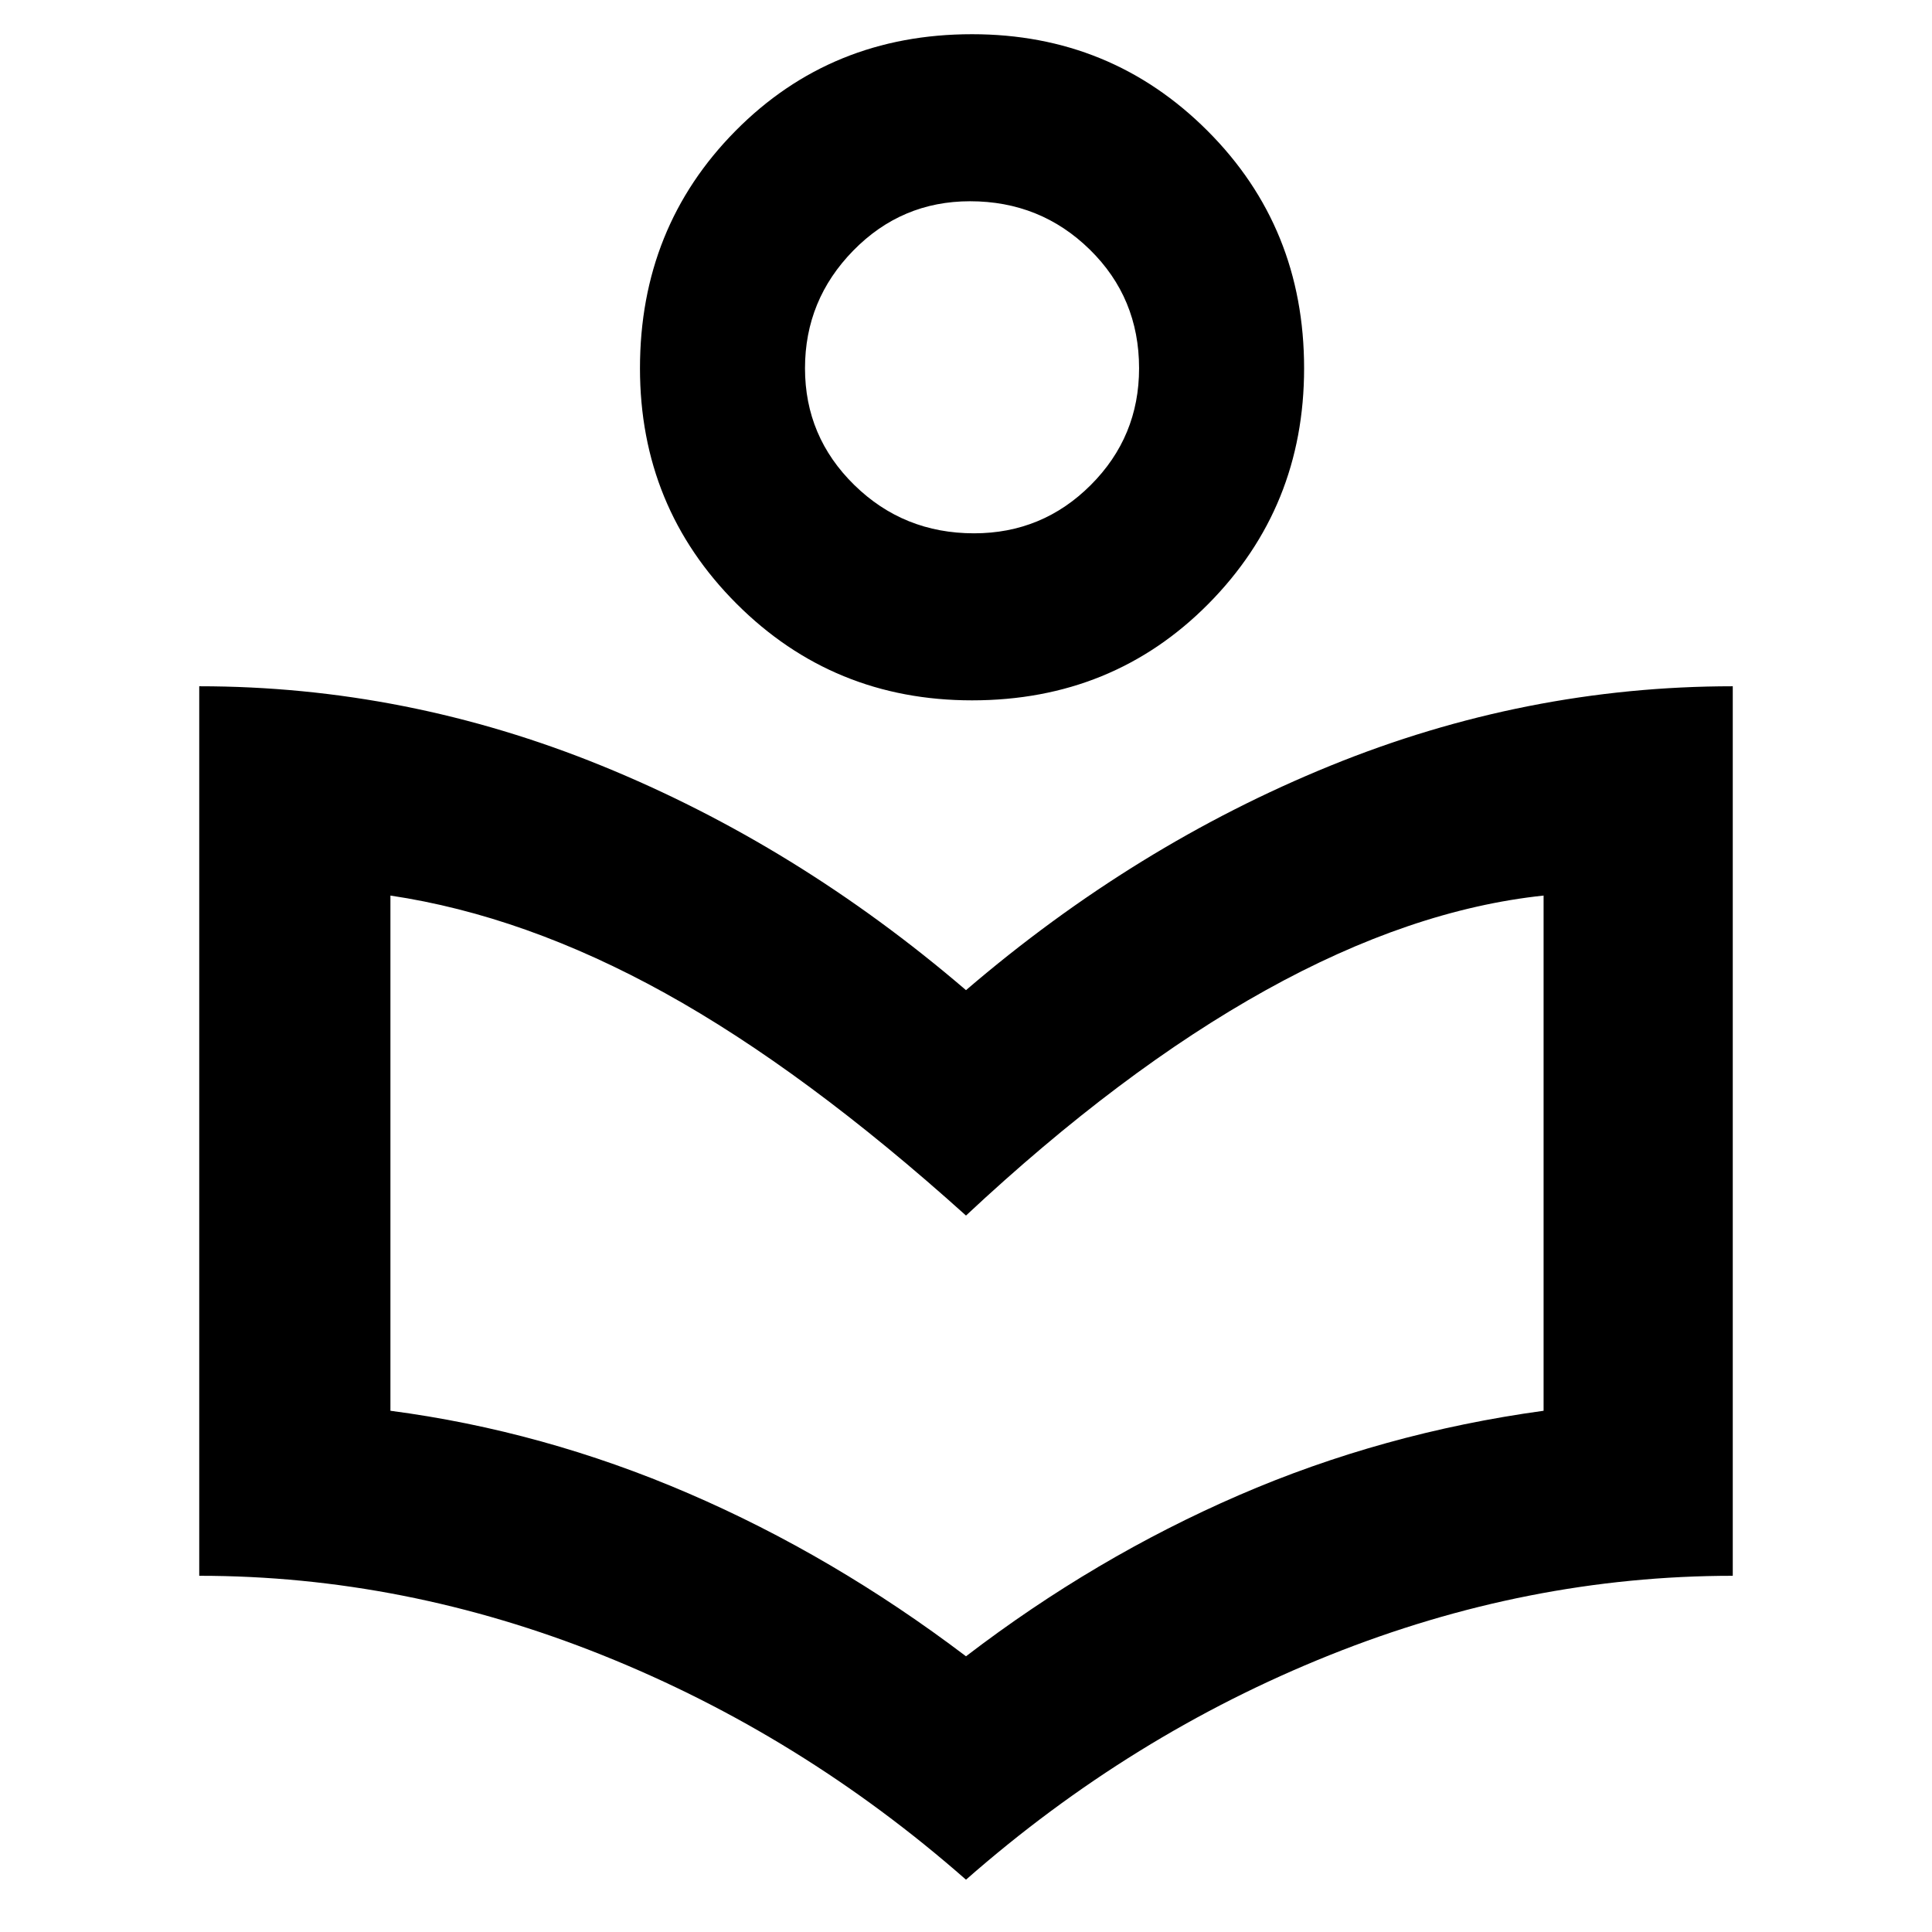 <svg xmlns="http://www.w3.org/2000/svg" width="48" height="48"><path d="M24 46.7q-4.1-3.6-9.025-5.575Q10.05 39.15 4.95 39.15v-22.1q5.15 0 10 1.975T24 24.6q4.2-3.6 9.05-5.575 4.85-1.975 10-1.975v22.1q-5.1 0-10.025 1.975Q28.1 43.1 24 46.7zm0-5.55q3.2-2.45 6.775-4 3.575-1.55 7.575-2.1v-12.8q-3.3.35-6.9 2.35-3.6 2-7.45 5.6-4-3.6-7.475-5.525Q13.05 22.75 9.7 22.25v12.8q3.8.5 7.4 2.05 3.6 1.55 6.9 4.05zm.15-23.75q-3.45 0-5.85-2.4-2.4-2.4-2.4-5.85 0-3.5 2.375-5.9Q20.65.85 24.15.85q3.45 0 5.85 2.4 2.4 2.4 2.4 5.9 0 3.45-2.375 5.85-2.375 2.4-5.875 2.4zm.05-4.15q1.7 0 2.9-1.2t1.2-2.9q0-1.75-1.225-2.95Q25.85 5 24.1 5q-1.7 0-2.9 1.225T20 9.15q0 1.7 1.225 2.9t2.975 1.2zm-.1-4.2zm-.1 22.6z"/></svg>